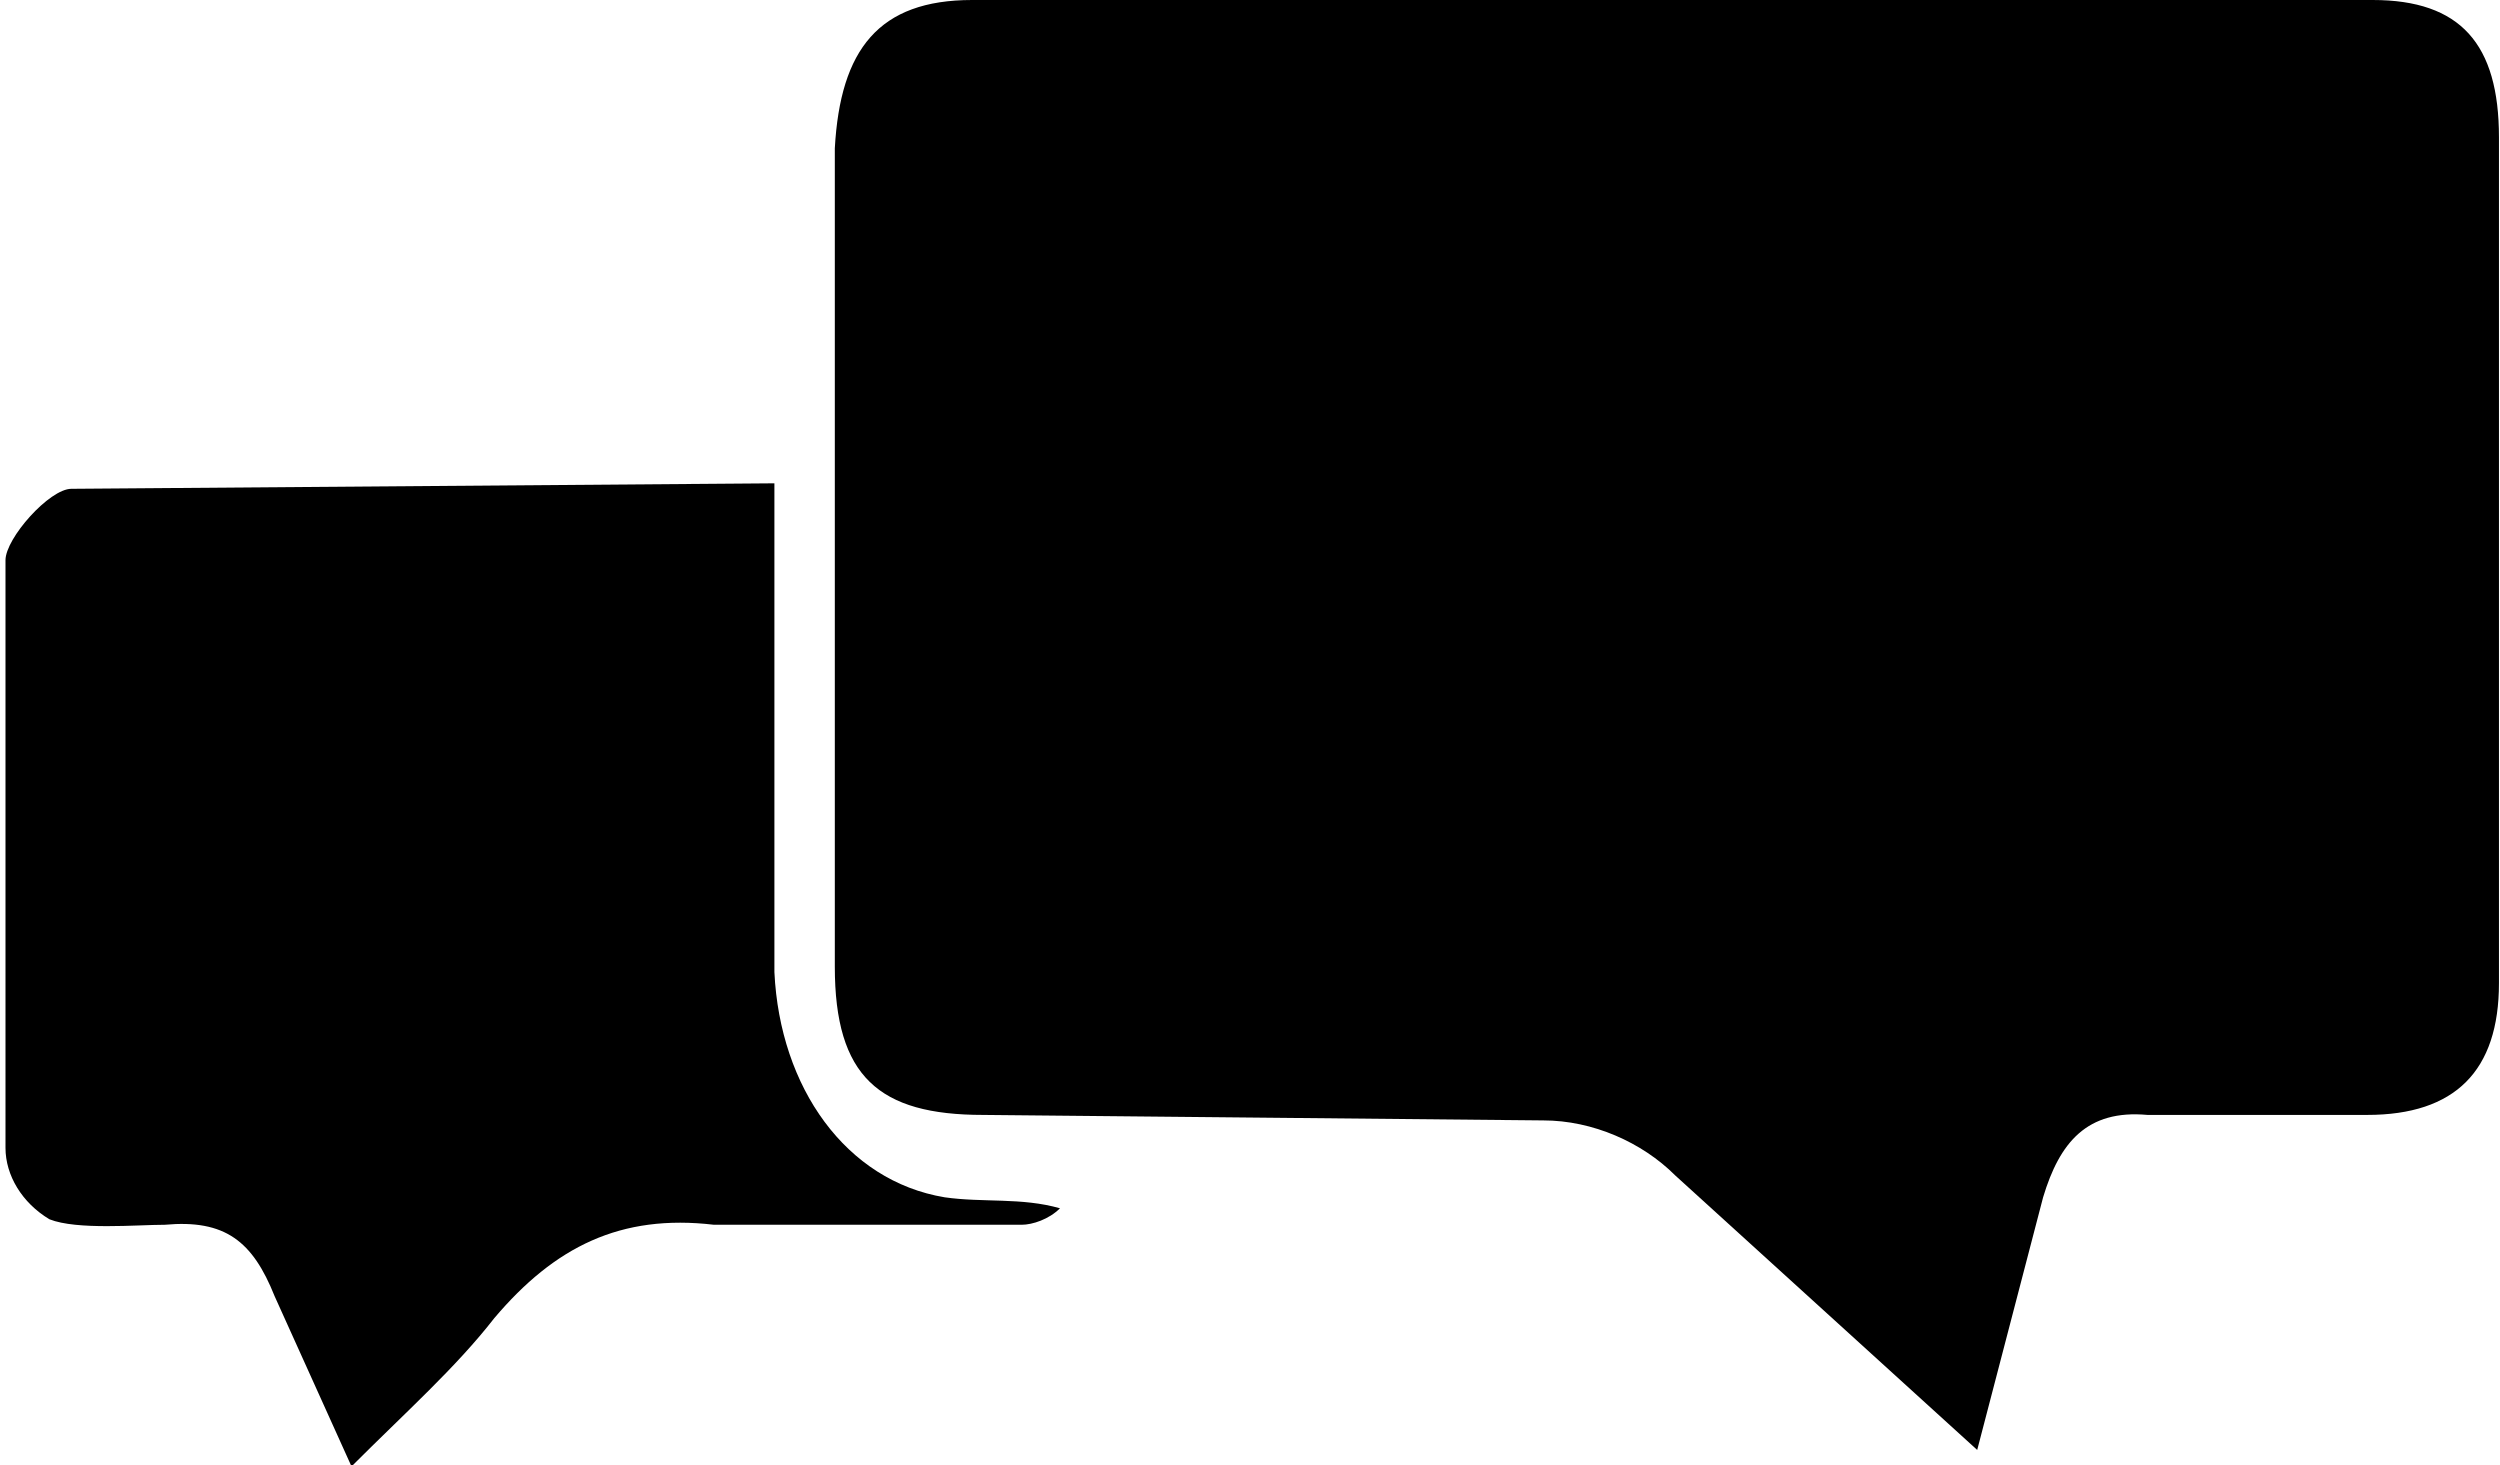 <?xml version="1.0" encoding="utf-8"?><!--Generator: Adobe Illustrator 28.3.0, SVG Export Plug-In . SVG Version: 6.00 Build 0)--><svg version="1.1" id="Capa_1" xmlns="http://www.w3.org/2000/svg" x="0px" y="0px" viewBox="0 0 455.19 266.79" style="enable-background:new 0 0 455.19 266.79" xml:space="preserve"><style>.st0{fill:#020203;}
	.st1{fill:#FFFFFF;}
	.st2{fill:#020203;stroke:#020203;stroke-miterlimit:10;}
	.st3{fill:#151C32;}</style><path d="m360 264-55-50c-6-6-15-10-24-10l-102-1c-19 0-27-7-27-27V27c1-18 8-27 25-27h255c16 0 23 8 23 25v154c0 16-8 24-24 24h-40c-11-1-16 5-19 15l-12 46z"/><path d="M141 88v89c1 21 13 38 31 41 7 1 14 0 21 2-2 2-5 3-7 3h-56c-17-2-29 4-40 17-7 9-16 17-26 27l-14-31c-4-10-9-14-20-13-5 0-16 1-21-1-5-3-8-8-8-13V102c0-4 8-13 12-13l128-1z"/></svg>